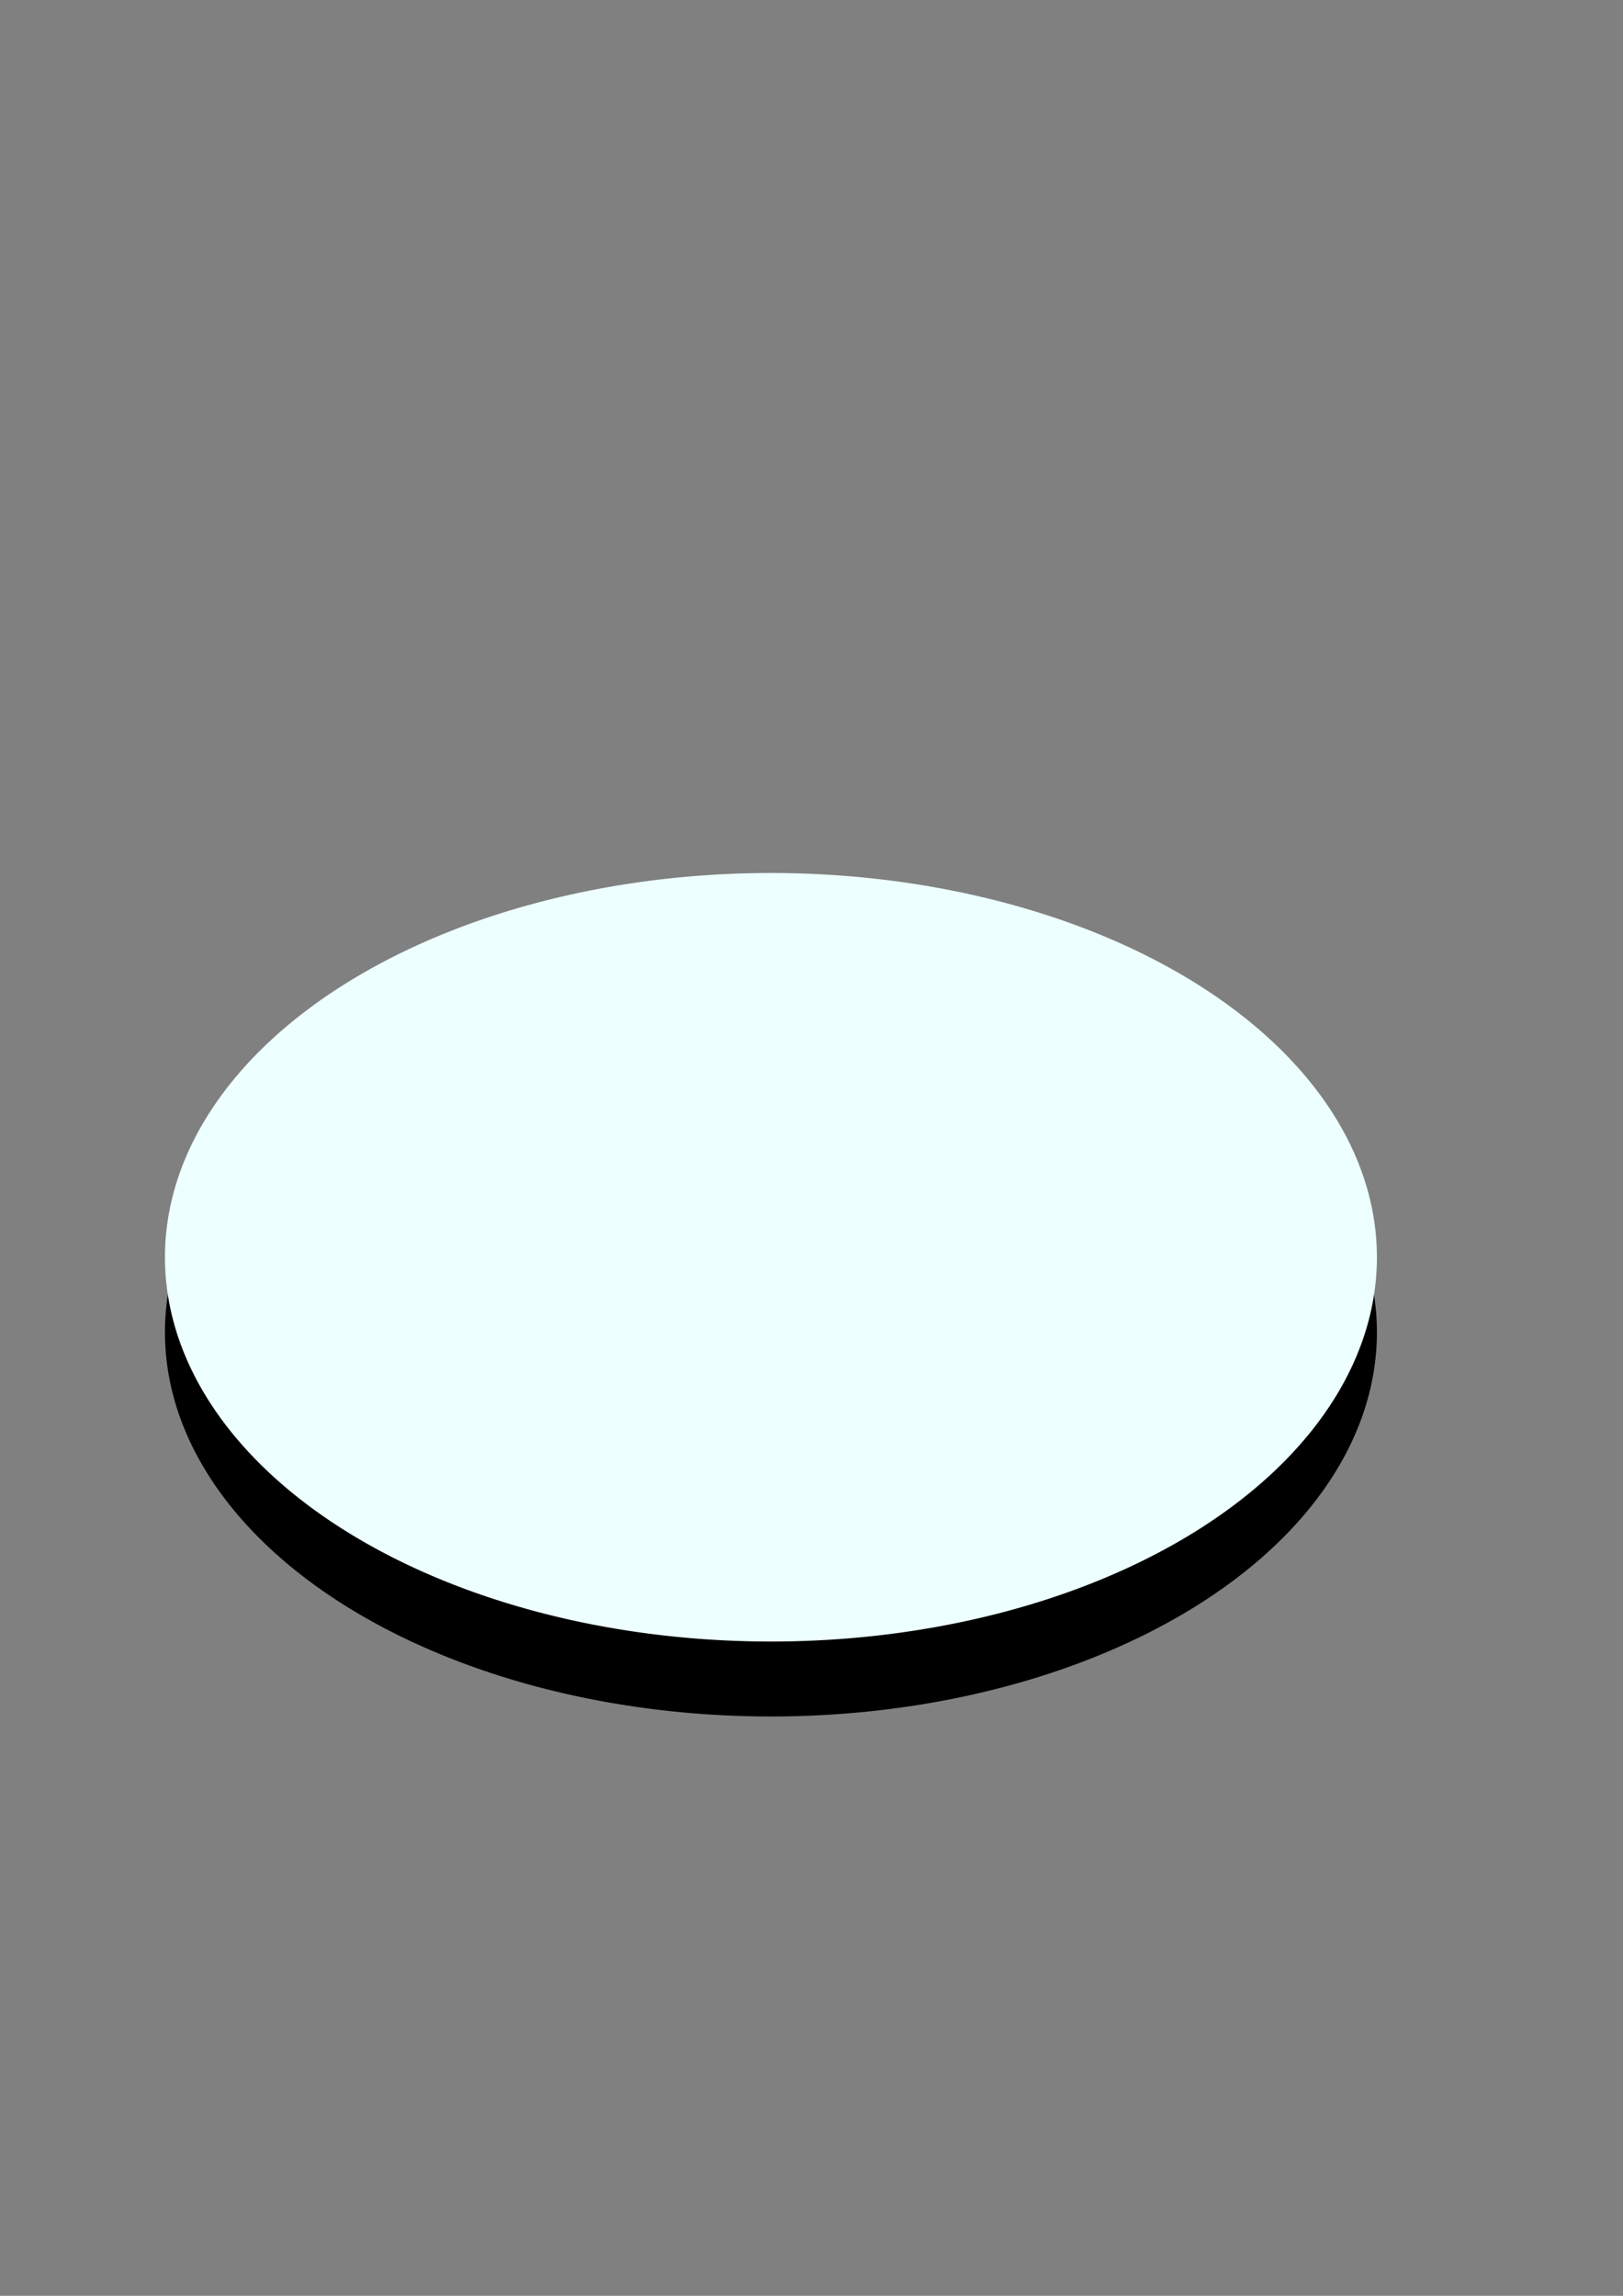 <?xml version="1.0" encoding="UTF-8" standalone="no"?>
<!DOCTYPE svg PUBLIC "-//W3C//DTD SVG 20010904//EN"
"http://www.w3.org/TR/2001/REC-SVG-20010904/DTD/svg10.dtd">
<!-- Created with Sodipodi ("http://www.sodipodi.com/") -->
<svg
   xmlns="http://www.w3.org/2000/svg"
   xmlns:sodipodi="http://sodipodi.sourceforge.net/DTD/sodipodi-0.dtd"
   xmlns:xlink="http://www.w3.org/1999/xlink"
   id="svg602"
   sodipodi:version="0.34"
   width="210mm"
   height="297mm"
   xml:space="preserve"
   sodipodi:docname="piece-white.svg"><rect width="100%" height="100%" fill="#808080" stroke="none"/><defs
   id="defs604" /><sodipodi:namedview
   id="base" /><path
   sodipodi:type="arc"
   style="fill-rule:evenodd;stroke:none;fill:#000000;fill-opacity:1;stroke-opacity:1;stroke-width:1pt;stroke-linejoin:miter;stroke-linecap:butt;"
   id="path606"
   d="M 520 664.862 A 136.25 102.5 0 1 0 247.5 664.862 A 136.25 102.5 0 1 0  520 664.862 z"
   sodipodi:cx="383.75"
   sodipodi:cy="664.862183"
   sodipodi:rx="136.25"
   sodipodi:ry="102.5"
   transform="matrix(2.175,0,0,1.833,-457.645,-567.313)" /><path
   sodipodi:type="arc"
   style="fill-rule:evenodd;stroke:none;fill:#edffff;fill-opacity:1;stroke-opacity:1;stroke-width:1pt;stroke-linejoin:miter;stroke-linecap:butt;"
   id="path607"
   d="M 520 664.862 A 136.25 102.5 0 1 0 247.5 664.862 A 136.25 102.5 0 1 0  520 664.862 z"
   sodipodi:cx="383.75"
   sodipodi:cy="664.862183"
   sodipodi:rx="136.25"
   sodipodi:ry="102.5"
   transform="matrix(2.175,0,0,1.833,-457.645,-603.963)" /></svg>
